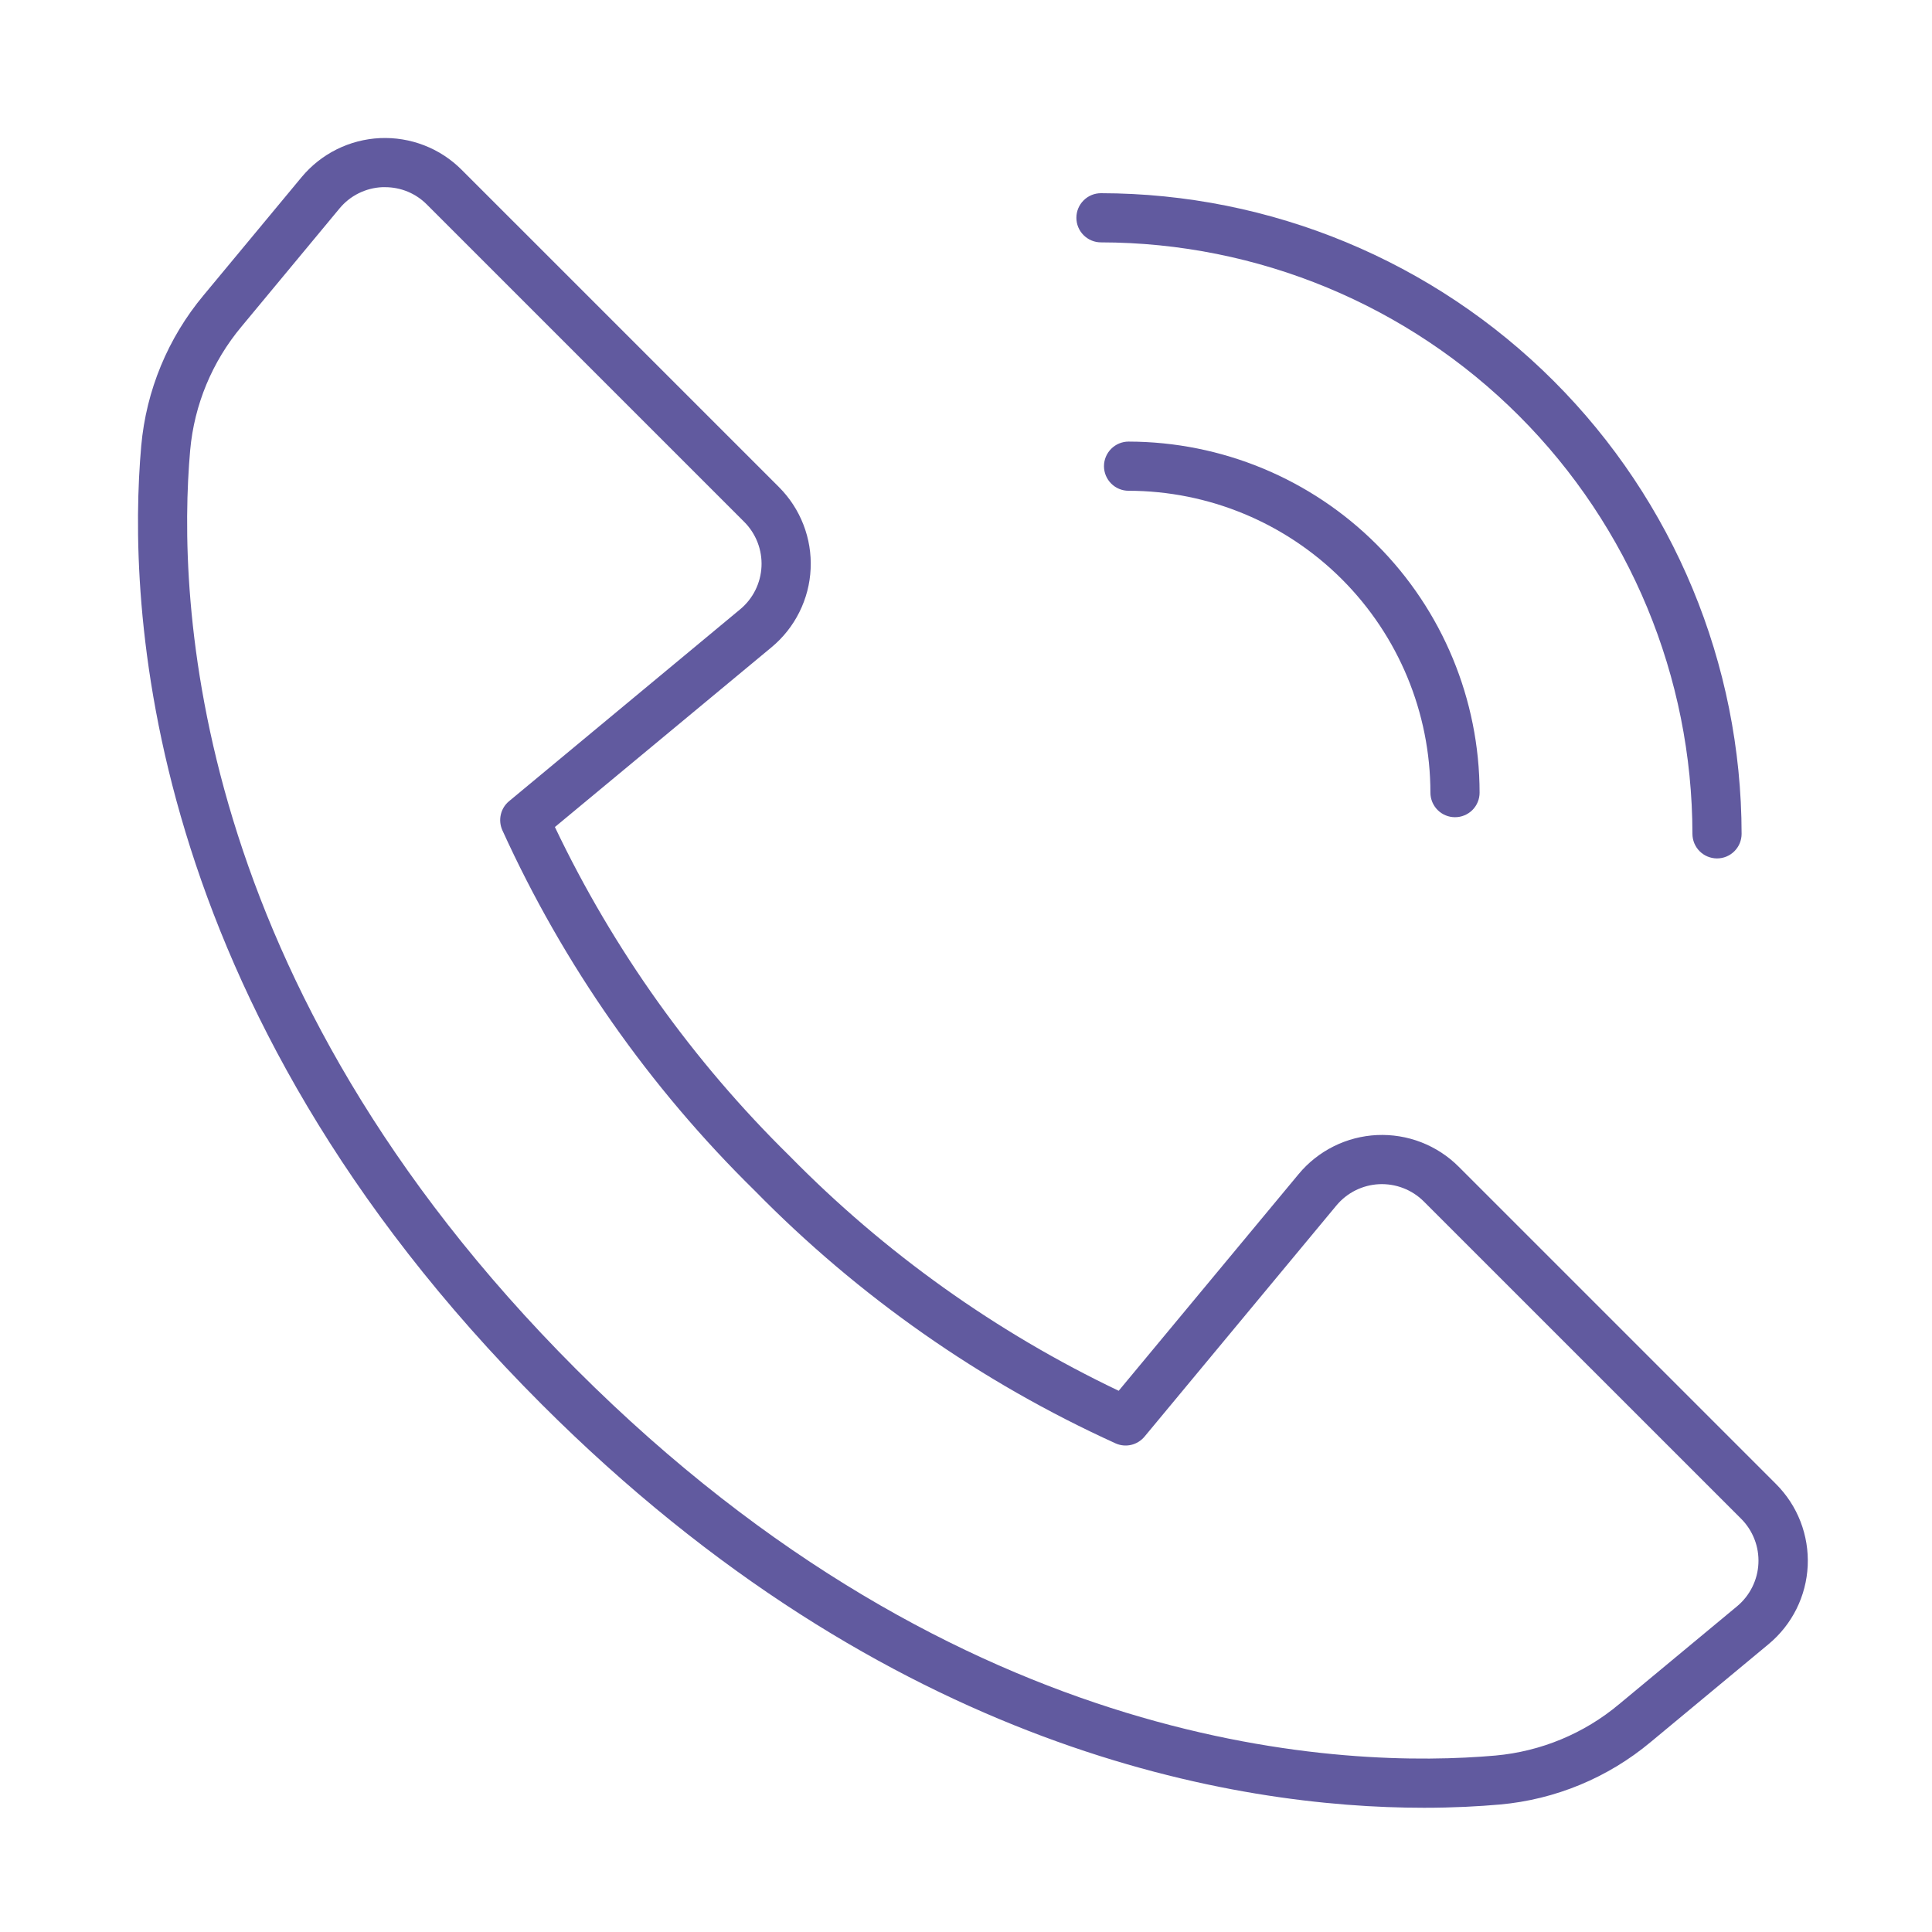 <svg width="60" height="60" viewBox="0 0 60 60" fill="none" xmlns="http://www.w3.org/2000/svg">
<path d="M44.225 56.142C38.405 56.142 27.613 54.404 16.818 43.608C4.329 31.12 3.962 18.636 4.386 13.849C4.539 12.127 5.216 10.493 6.325 9.166L9.366 5.502C9.665 5.142 10.036 4.848 10.455 4.639C10.875 4.43 11.333 4.311 11.8 4.289C12.268 4.268 12.735 4.344 13.172 4.513C13.609 4.682 14.005 4.941 14.336 5.272L24.192 15.128C24.523 15.459 24.782 15.856 24.951 16.293C25.121 16.73 25.197 17.197 25.175 17.665C25.154 18.133 25.034 18.592 24.825 19.011C24.616 19.43 24.322 19.802 23.961 20.101L17.233 25.684C19.047 29.49 21.515 32.948 24.523 35.902C27.477 38.911 30.936 41.378 34.742 43.192L40.329 36.464C40.628 36.103 41 35.809 41.419 35.6C41.838 35.391 42.297 35.272 42.765 35.25C43.233 35.229 43.7 35.305 44.137 35.474C44.574 35.644 44.971 35.902 45.302 36.234L55.157 46.089C55.488 46.42 55.747 46.817 55.916 47.253C56.085 47.69 56.161 48.157 56.14 48.625C56.118 49.093 55.999 49.551 55.79 49.97C55.581 50.389 55.287 50.76 54.927 51.059L51.263 54.101C49.936 55.21 48.302 55.887 46.58 56.041C45.928 56.098 45.137 56.142 44.225 56.142ZM11.96 5.813C11.931 5.813 11.901 5.813 11.873 5.813C11.617 5.824 11.366 5.889 11.137 6.003C10.907 6.117 10.705 6.279 10.542 6.476L7.501 10.141C6.59 11.229 6.033 12.569 5.906 13.982C5.503 18.556 5.863 30.494 17.898 42.528C29.933 54.562 41.871 54.923 46.444 54.52C47.856 54.392 49.196 53.836 50.283 52.925L53.947 49.884C54.144 49.72 54.304 49.517 54.418 49.288C54.532 49.059 54.598 48.809 54.609 48.553C54.621 48.298 54.58 48.042 54.487 47.804C54.395 47.565 54.254 47.348 54.073 47.167L44.218 37.313C44.037 37.132 43.82 36.991 43.582 36.899C43.343 36.806 43.088 36.765 42.832 36.776C42.577 36.788 42.326 36.853 42.097 36.967C41.868 37.081 41.666 37.242 41.502 37.439L35.544 44.616C35.437 44.744 35.292 44.834 35.13 44.872C34.968 44.91 34.799 44.894 34.647 44.826C30.461 42.923 26.663 40.264 23.444 36.982C20.162 33.762 17.502 29.964 15.599 25.779C15.532 25.627 15.516 25.457 15.554 25.295C15.591 25.133 15.681 24.988 15.809 24.882L22.986 18.923C23.183 18.76 23.344 18.557 23.458 18.328C23.572 18.099 23.637 17.849 23.649 17.593C23.661 17.338 23.619 17.082 23.527 16.844C23.434 16.605 23.293 16.388 23.112 16.207L13.257 6.352C13.088 6.181 12.886 6.045 12.663 5.952C12.44 5.86 12.201 5.813 11.96 5.813Z" fill="#615A9F"/>
<path d="M53.324 26.659C53.224 26.659 53.125 26.639 53.032 26.601C52.939 26.563 52.855 26.507 52.784 26.436C52.713 26.365 52.657 26.281 52.618 26.188C52.58 26.095 52.56 25.996 52.56 25.895C52.554 21.026 50.617 16.357 47.174 12.913C43.73 9.47 39.061 7.533 34.191 7.527C33.989 7.527 33.795 7.446 33.652 7.303C33.508 7.16 33.428 6.966 33.428 6.763C33.428 6.561 33.508 6.367 33.652 6.224C33.795 6.08 33.989 6 34.191 6C39.466 6.006 44.523 8.104 48.253 11.834C51.983 15.564 54.081 20.621 54.087 25.895C54.087 25.996 54.067 26.095 54.029 26.188C53.991 26.28 53.934 26.364 53.864 26.435C53.793 26.506 53.709 26.562 53.616 26.601C53.524 26.639 53.425 26.659 53.324 26.659Z" fill="#615A9F"/>
<path d="M45.187 25.379C45.087 25.379 44.987 25.36 44.895 25.321C44.802 25.283 44.718 25.227 44.647 25.156C44.576 25.085 44.52 25.001 44.481 24.908C44.443 24.816 44.423 24.716 44.423 24.616C44.421 22.131 43.432 19.748 41.675 17.99C39.917 16.233 37.534 15.244 35.048 15.241C34.846 15.241 34.652 15.161 34.509 15.017C34.366 14.874 34.285 14.68 34.285 14.478C34.285 14.275 34.366 14.081 34.509 13.938C34.652 13.795 34.846 13.714 35.048 13.714C37.939 13.718 40.71 14.867 42.754 16.911C44.797 18.955 45.947 21.726 45.95 24.616C45.95 24.716 45.931 24.816 45.892 24.908C45.854 25.001 45.798 25.085 45.727 25.156C45.656 25.227 45.572 25.283 45.479 25.321C45.386 25.36 45.287 25.379 45.187 25.379Z" fill="#615A9F"/>
</svg>
